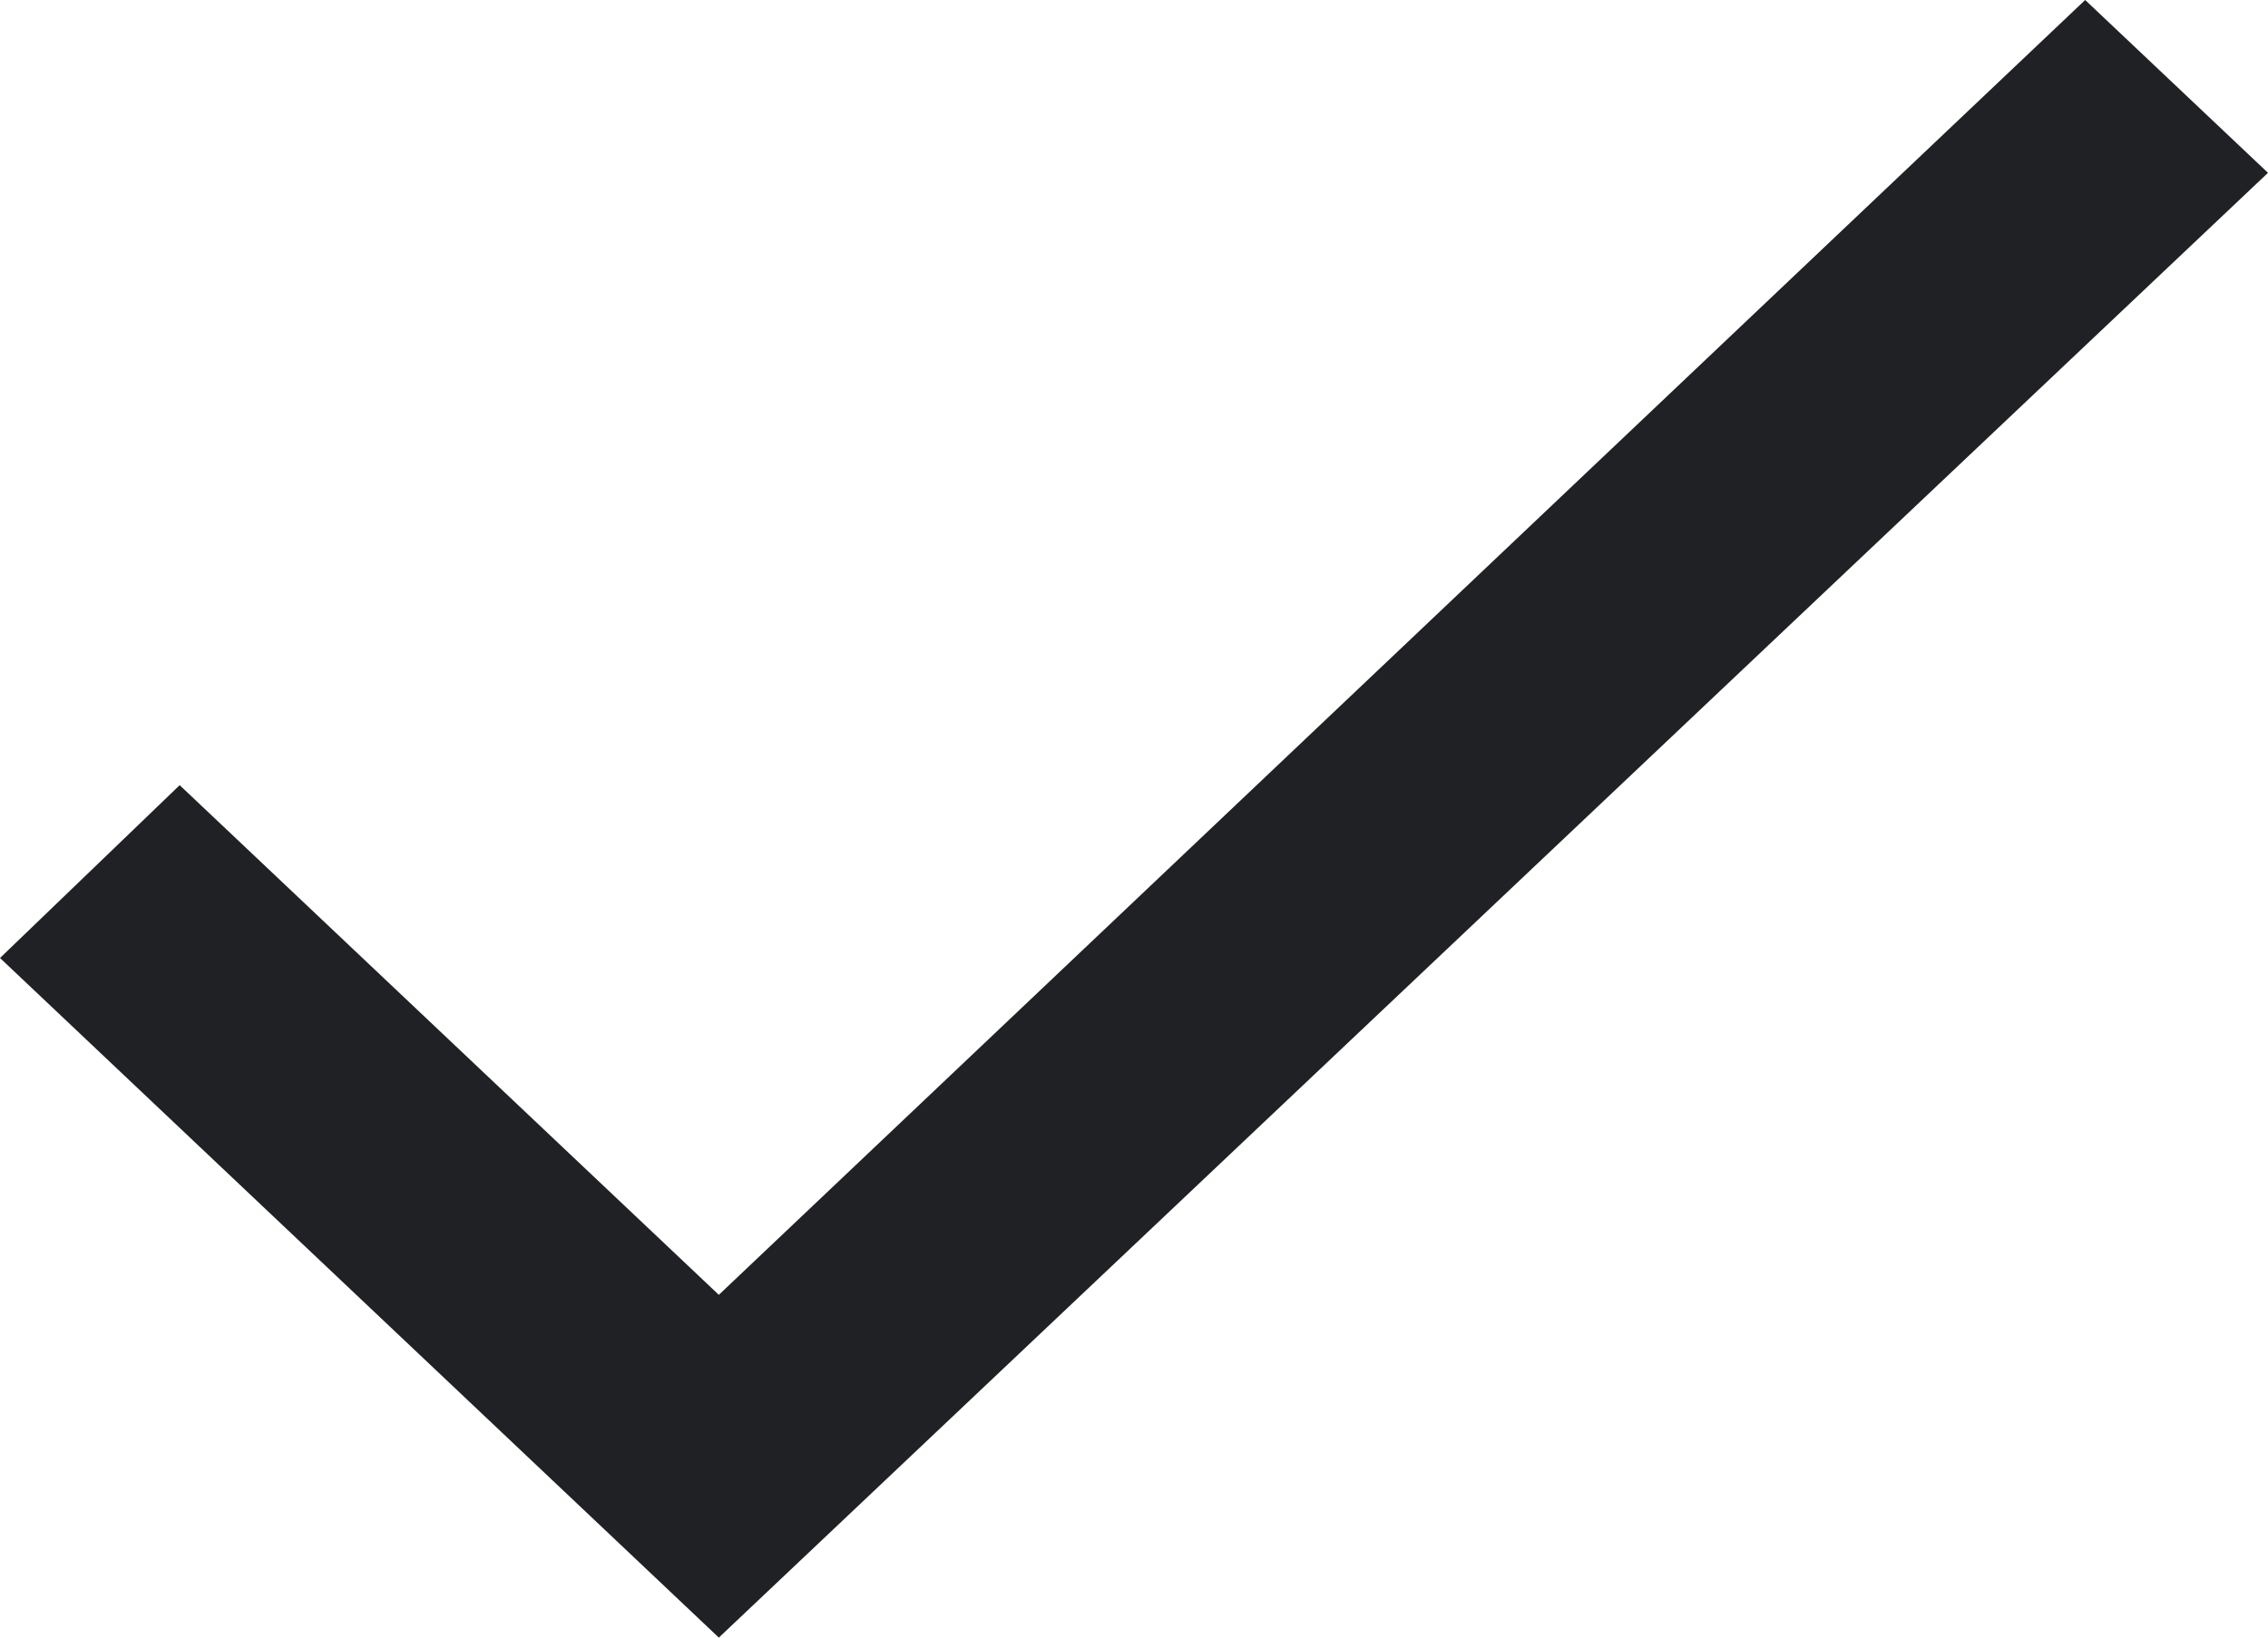 <svg width="18" height="13" viewBox="0 0 18 13" fill="none" xmlns="http://www.w3.org/2000/svg">
<path d="M5.705 10.279L16.549 0L18 1.372L5.705 13L0 7.605L1.426 6.233L5.705 10.279Z" fill="#202124"/>
</svg>
